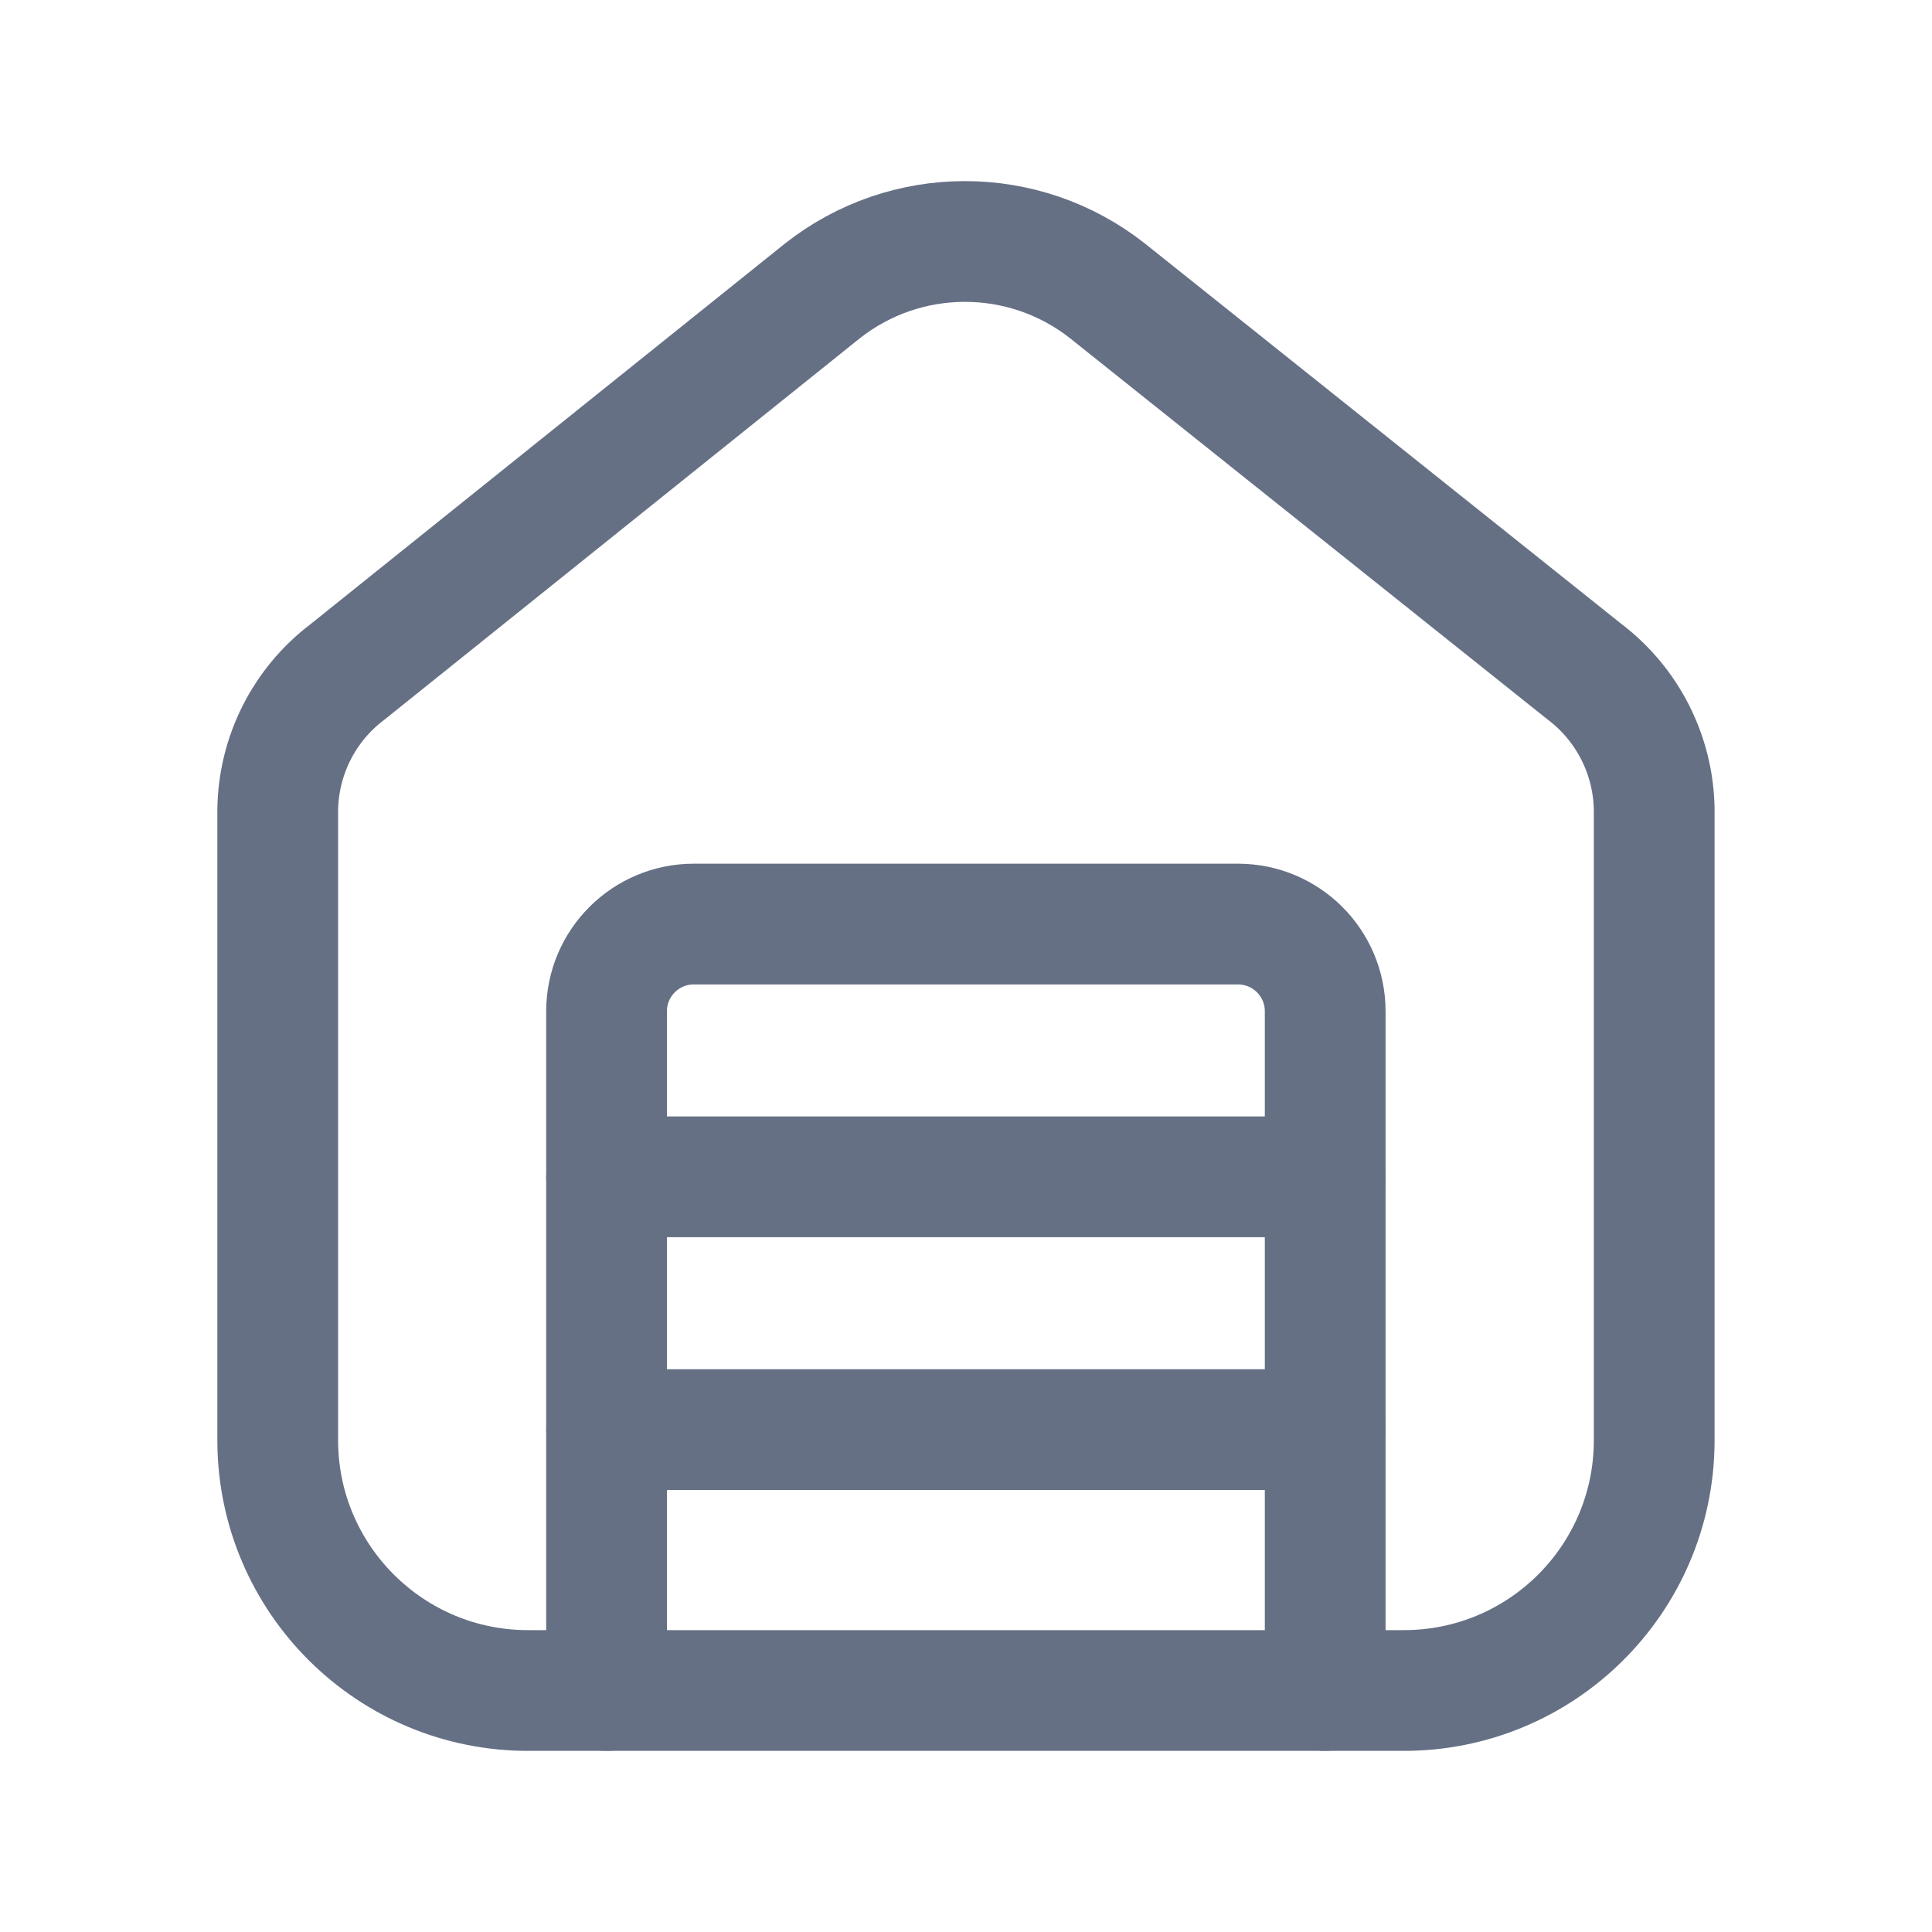 <svg width="24" height="24" viewBox="0 0 24 24" fill="none" xmlns="http://www.w3.org/2000/svg">
<path d="M20.549 17.908C20.54 19.625 19.14 21.01 17.421 21H6.575C4.858 21.009 3.458 19.622 3.45 17.905V10.063C3.458 9.388 3.777 8.755 4.315 8.348L10.212 3.617C11.252 2.794 12.722 2.794 13.762 3.617L19.683 8.344C20.22 8.751 20.539 9.382 20.549 10.054V17.908Z" stroke="#667085" stroke-width="1.5" stroke-linecap="round" stroke-linejoin="round"/>
<path d="M16.462 20.999V12.562C16.462 11.964 15.977 11.479 15.378 11.479H8.619C8.021 11.479 7.535 11.964 7.535 12.562V20.999" stroke="#667085" stroke-width="1.5" stroke-linecap="round" stroke-linejoin="round"/>
<path d="M7.535 17.759H16.462M7.535 14.619H16.462" stroke="#667085" stroke-width="1.5" stroke-linecap="round" stroke-linejoin="round"/>
</svg>
